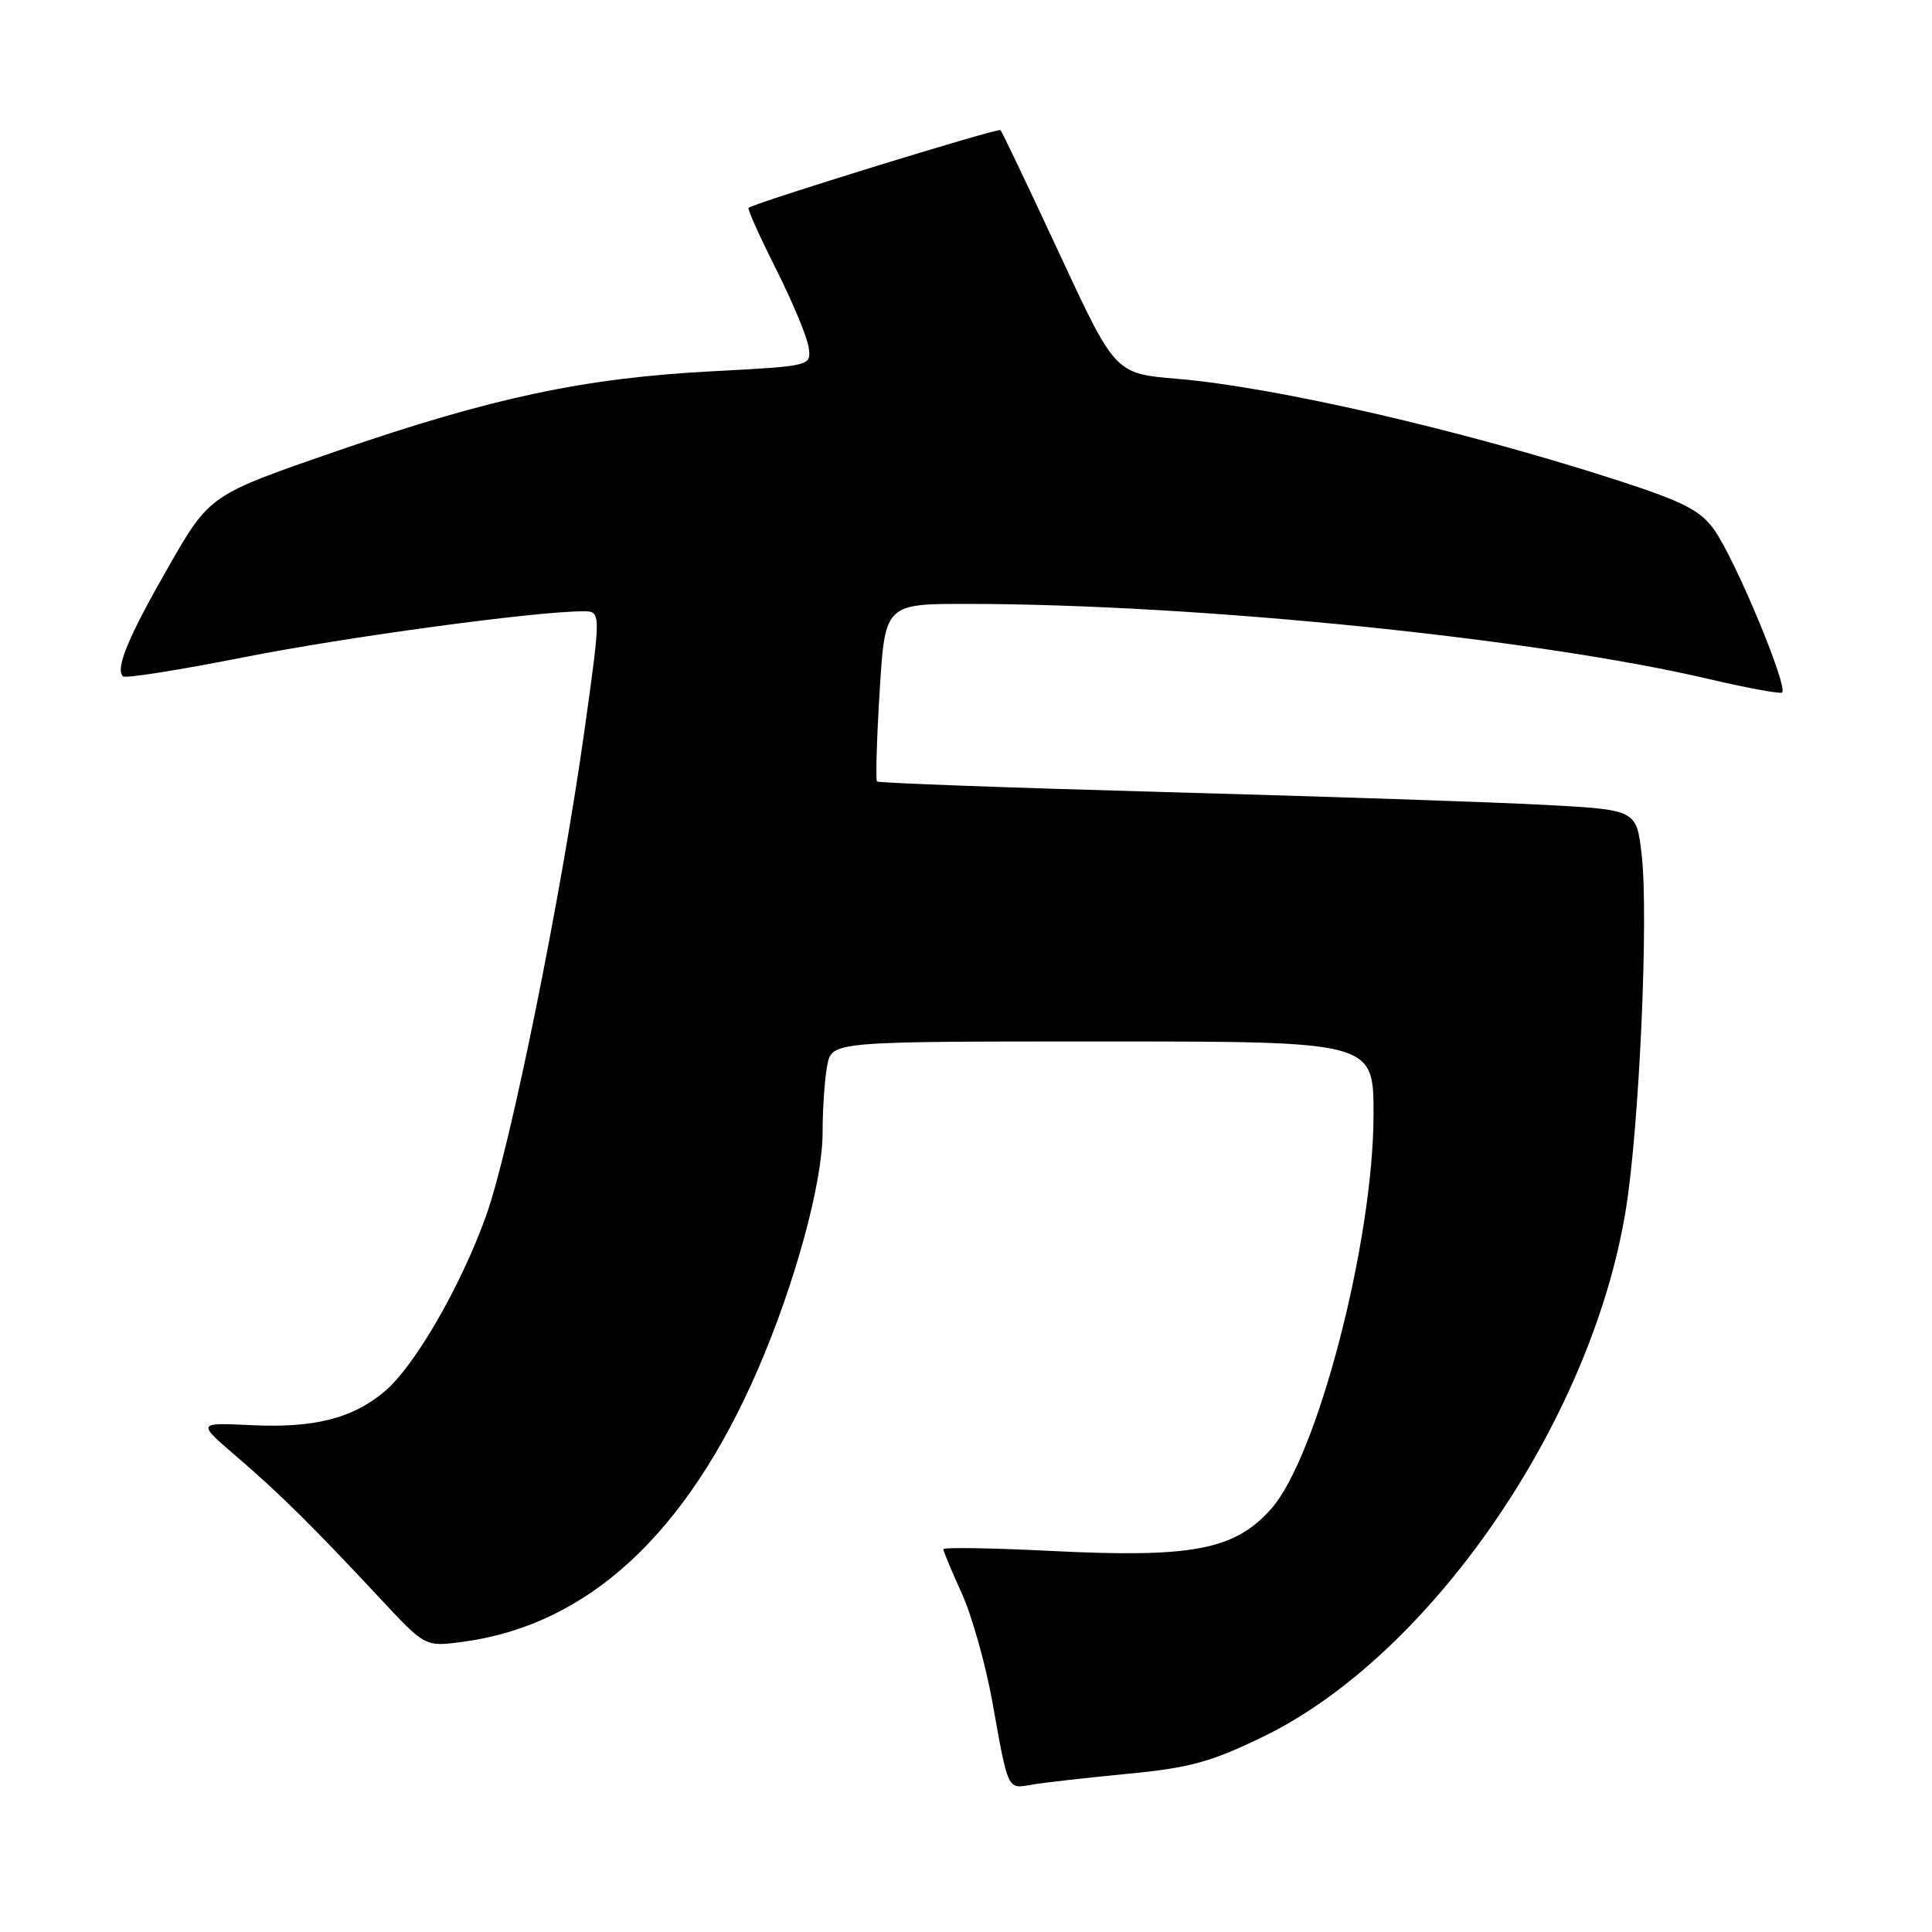 <?xml version="1.0" encoding="UTF-8" standalone="no"?>
<!DOCTYPE svg PUBLIC "-//W3C//DTD SVG 1.1//EN" "http://www.w3.org/Graphics/SVG/1.1/DTD/svg11.dtd" >
<svg xmlns="http://www.w3.org/2000/svg" xmlns:xlink="http://www.w3.org/1999/xlink" version="1.1" viewBox="0 0 256 256">
 <g >
 <path fill="currentColor"
d=" M 149.31 235.05 C 157.59 234.26 160.39 233.50 167.32 230.15 C 189.44 219.44 210.78 188.52 215.40 160.47 C 217.21 149.53 218.47 121.39 217.53 113.25 C 216.84 107.30 216.84 107.30 204.67 106.65 C 197.98 106.29 175.42 105.53 154.54 104.96 C 133.66 104.38 116.42 103.75 116.21 103.55 C 116.01 103.34 116.17 97.96 116.56 91.59 C 117.27 80.00 117.27 80.00 128.39 80.02 C 158.85 80.06 203.52 84.60 226.41 89.97 C 231.32 91.12 235.68 91.93 236.10 91.78 C 237.13 91.41 229.98 74.19 227.14 70.20 C 225.30 67.61 223.08 66.48 214.16 63.59 C 193.64 56.96 169.00 51.29 155.92 50.19 C 147.76 49.50 147.76 49.50 140.35 33.55 C 136.27 24.78 132.77 17.44 132.57 17.24 C 132.25 16.92 100.00 26.87 99.19 27.54 C 99.01 27.68 100.66 31.34 102.84 35.67 C 105.02 40.01 106.96 44.67 107.15 46.03 C 107.50 48.50 107.50 48.50 94.47 49.19 C 77.41 50.08 65.21 52.68 44.65 59.76 C 27.79 65.58 27.79 65.58 22.36 75.04 C 17.01 84.37 15.25 88.59 16.29 89.62 C 16.58 89.92 23.72 88.79 32.16 87.12 C 45.87 84.40 70.97 81.00 77.28 81.00 C 79.65 81.00 79.65 81.00 77.45 96.75 C 74.38 118.70 67.58 152.27 64.41 161.10 C 61.06 170.43 54.95 181.02 50.97 184.37 C 46.71 187.96 41.64 189.24 33.27 188.84 C 26.10 188.50 26.10 188.50 31.30 192.96 C 37.05 197.89 41.54 202.34 50.42 211.86 C 56.34 218.21 56.34 218.21 61.26 217.56 C 77.90 215.35 90.95 203.31 100.43 181.44 C 105.36 170.05 109.00 156.71 109.00 150.01 C 109.00 146.84 109.28 142.84 109.62 141.13 C 110.25 138.00 110.25 138.00 146.12 138.00 C 182.00 138.00 182.00 138.00 182.00 147.63 C 182.00 164.45 174.52 193.21 168.37 200.01 C 163.52 205.39 157.94 206.44 139.31 205.51 C 131.44 205.11 125.00 205.01 125.00 205.28 C 125.00 205.54 126.10 208.18 127.44 211.13 C 128.78 214.08 130.60 220.55 131.49 225.50 C 133.62 237.38 133.46 237.05 136.71 236.48 C 138.25 236.21 143.91 235.57 149.31 235.05 Z "/>
</g>
</svg>